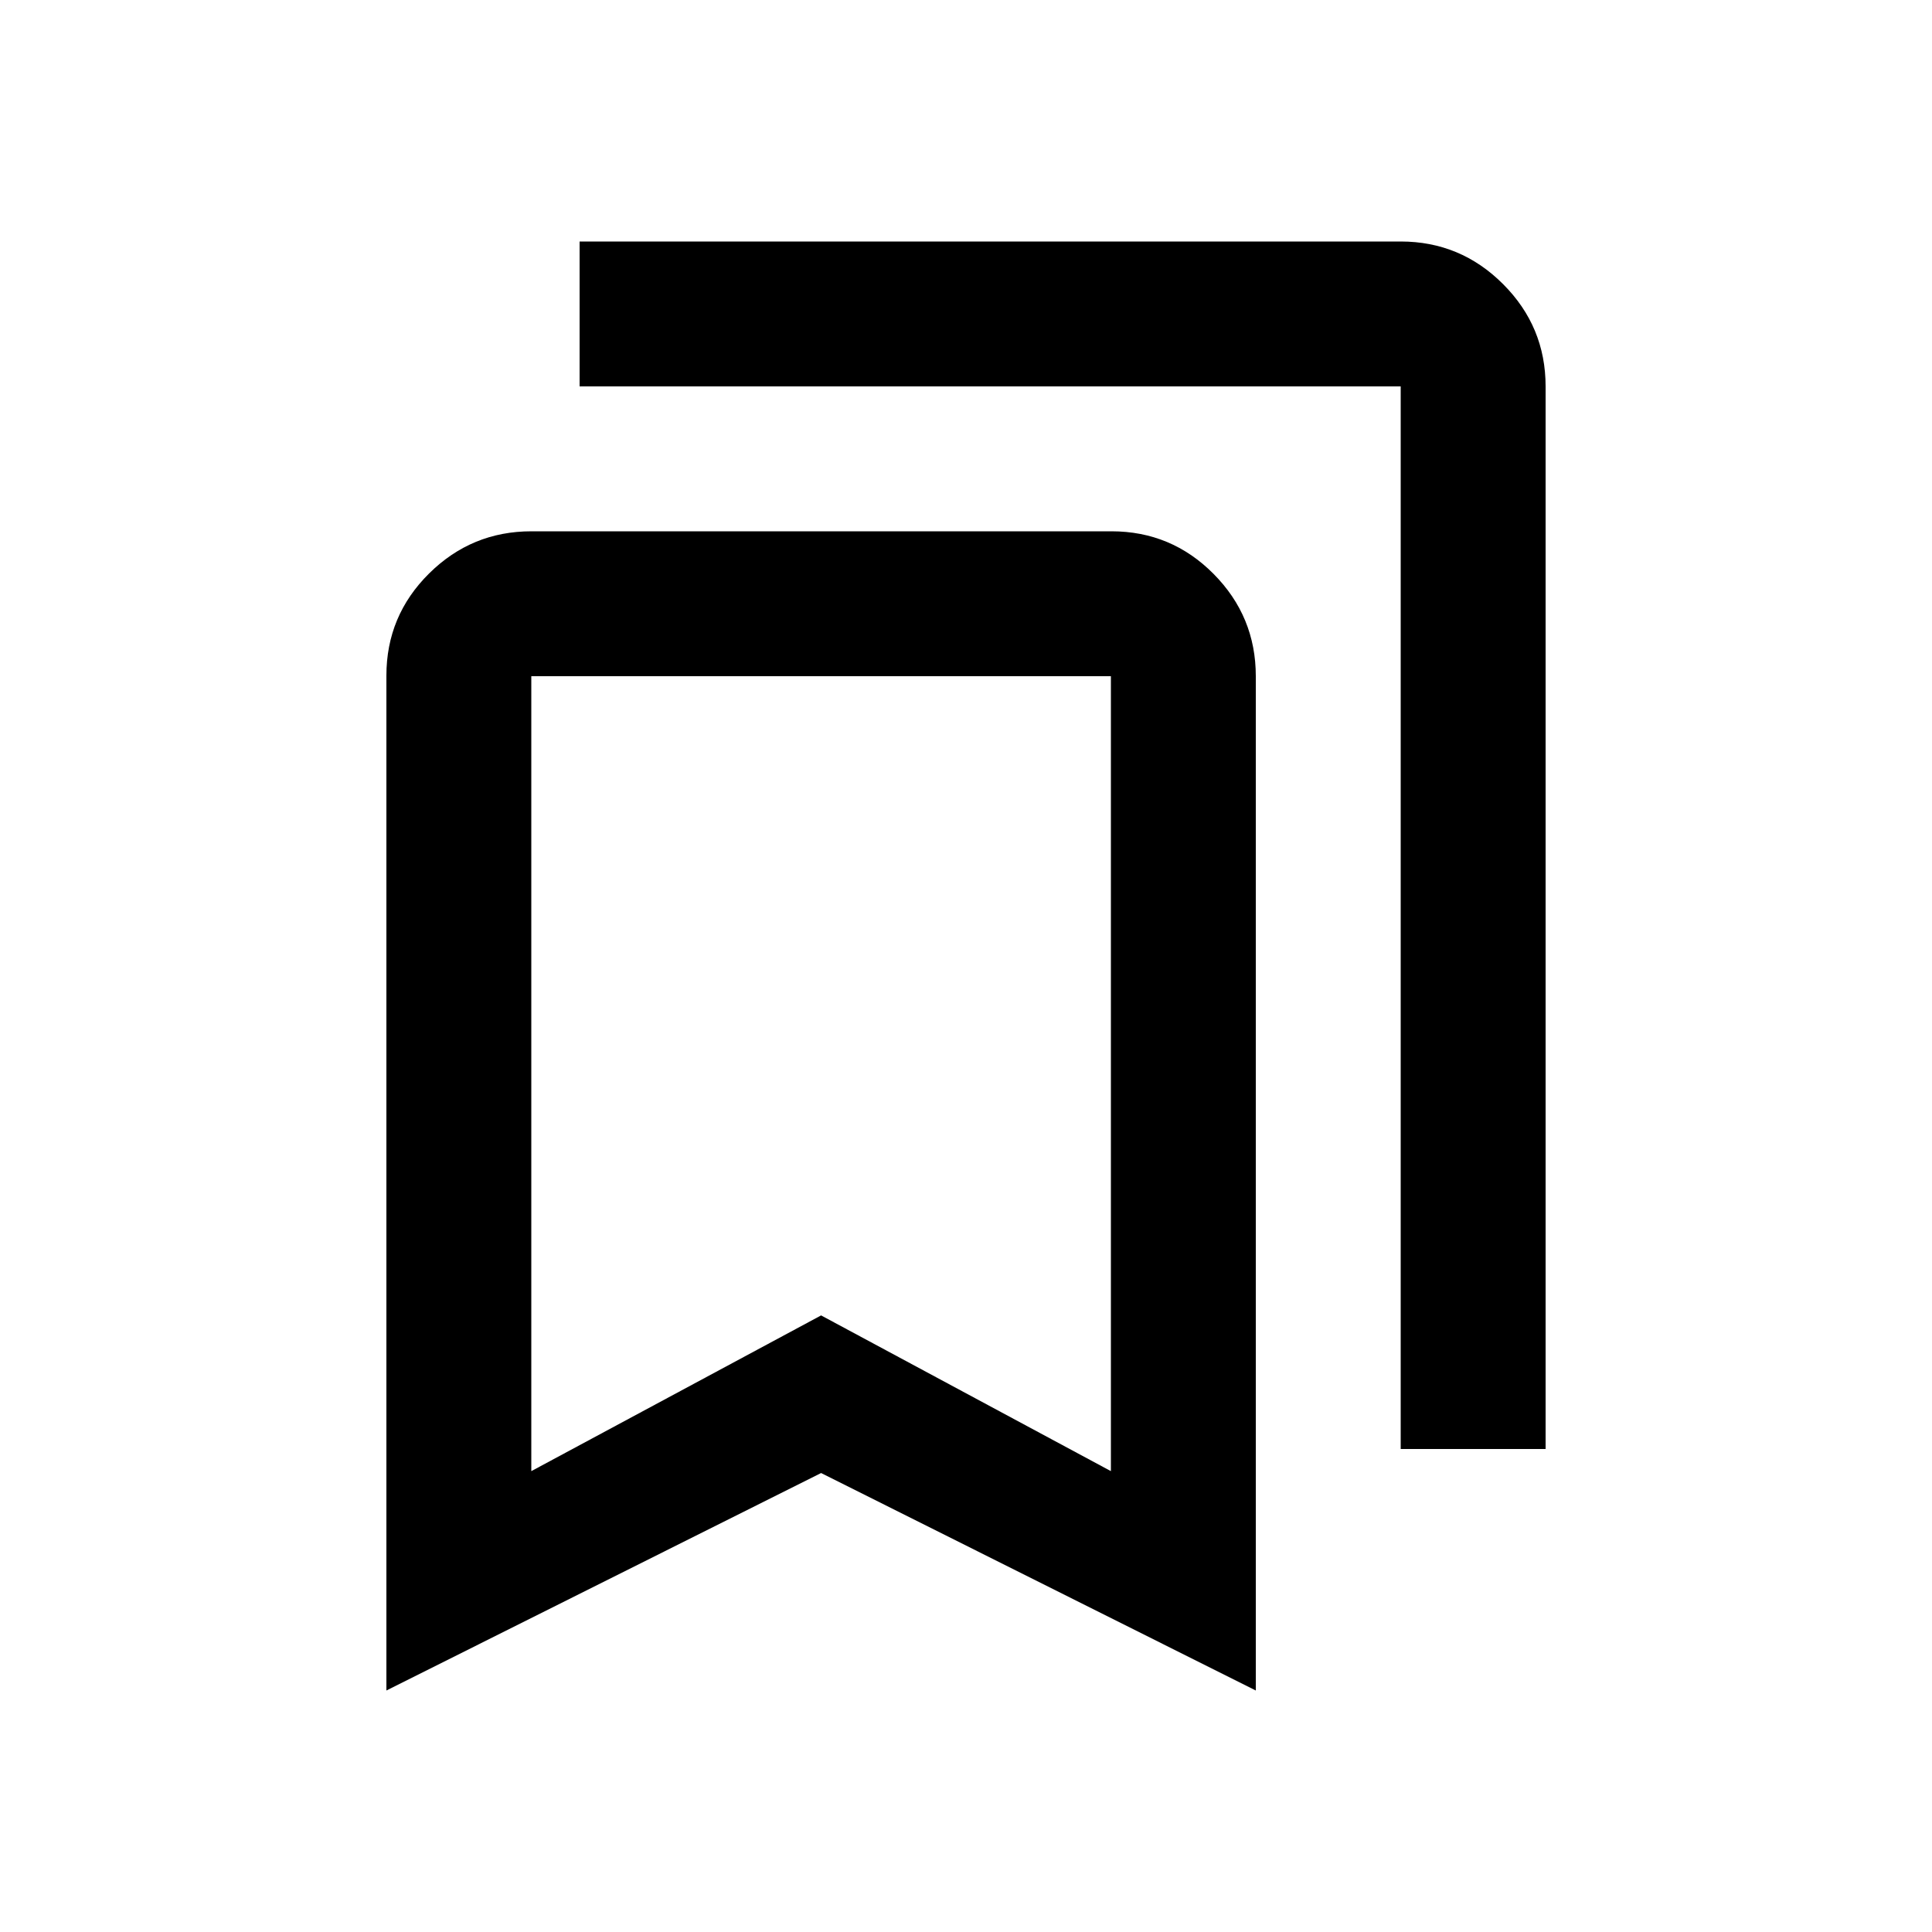 <svg xmlns="http://www.w3.org/2000/svg" height="20" viewBox="0 -960 960 960" width="20"><path d="M192-120v-504.28Q192-654 213.17-675q21.16-21 50.89-21h288.22Q582-696 603-674.85T624-624v504L408-228.06 192-120Zm72-109 144-77.38L552-229v-395H264v395Zm432-11v-528H288v-72h408q29.7 0 50.85 21.15Q768-797.7 768-768v528h-72ZM264-624h288-288Z"/></svg>